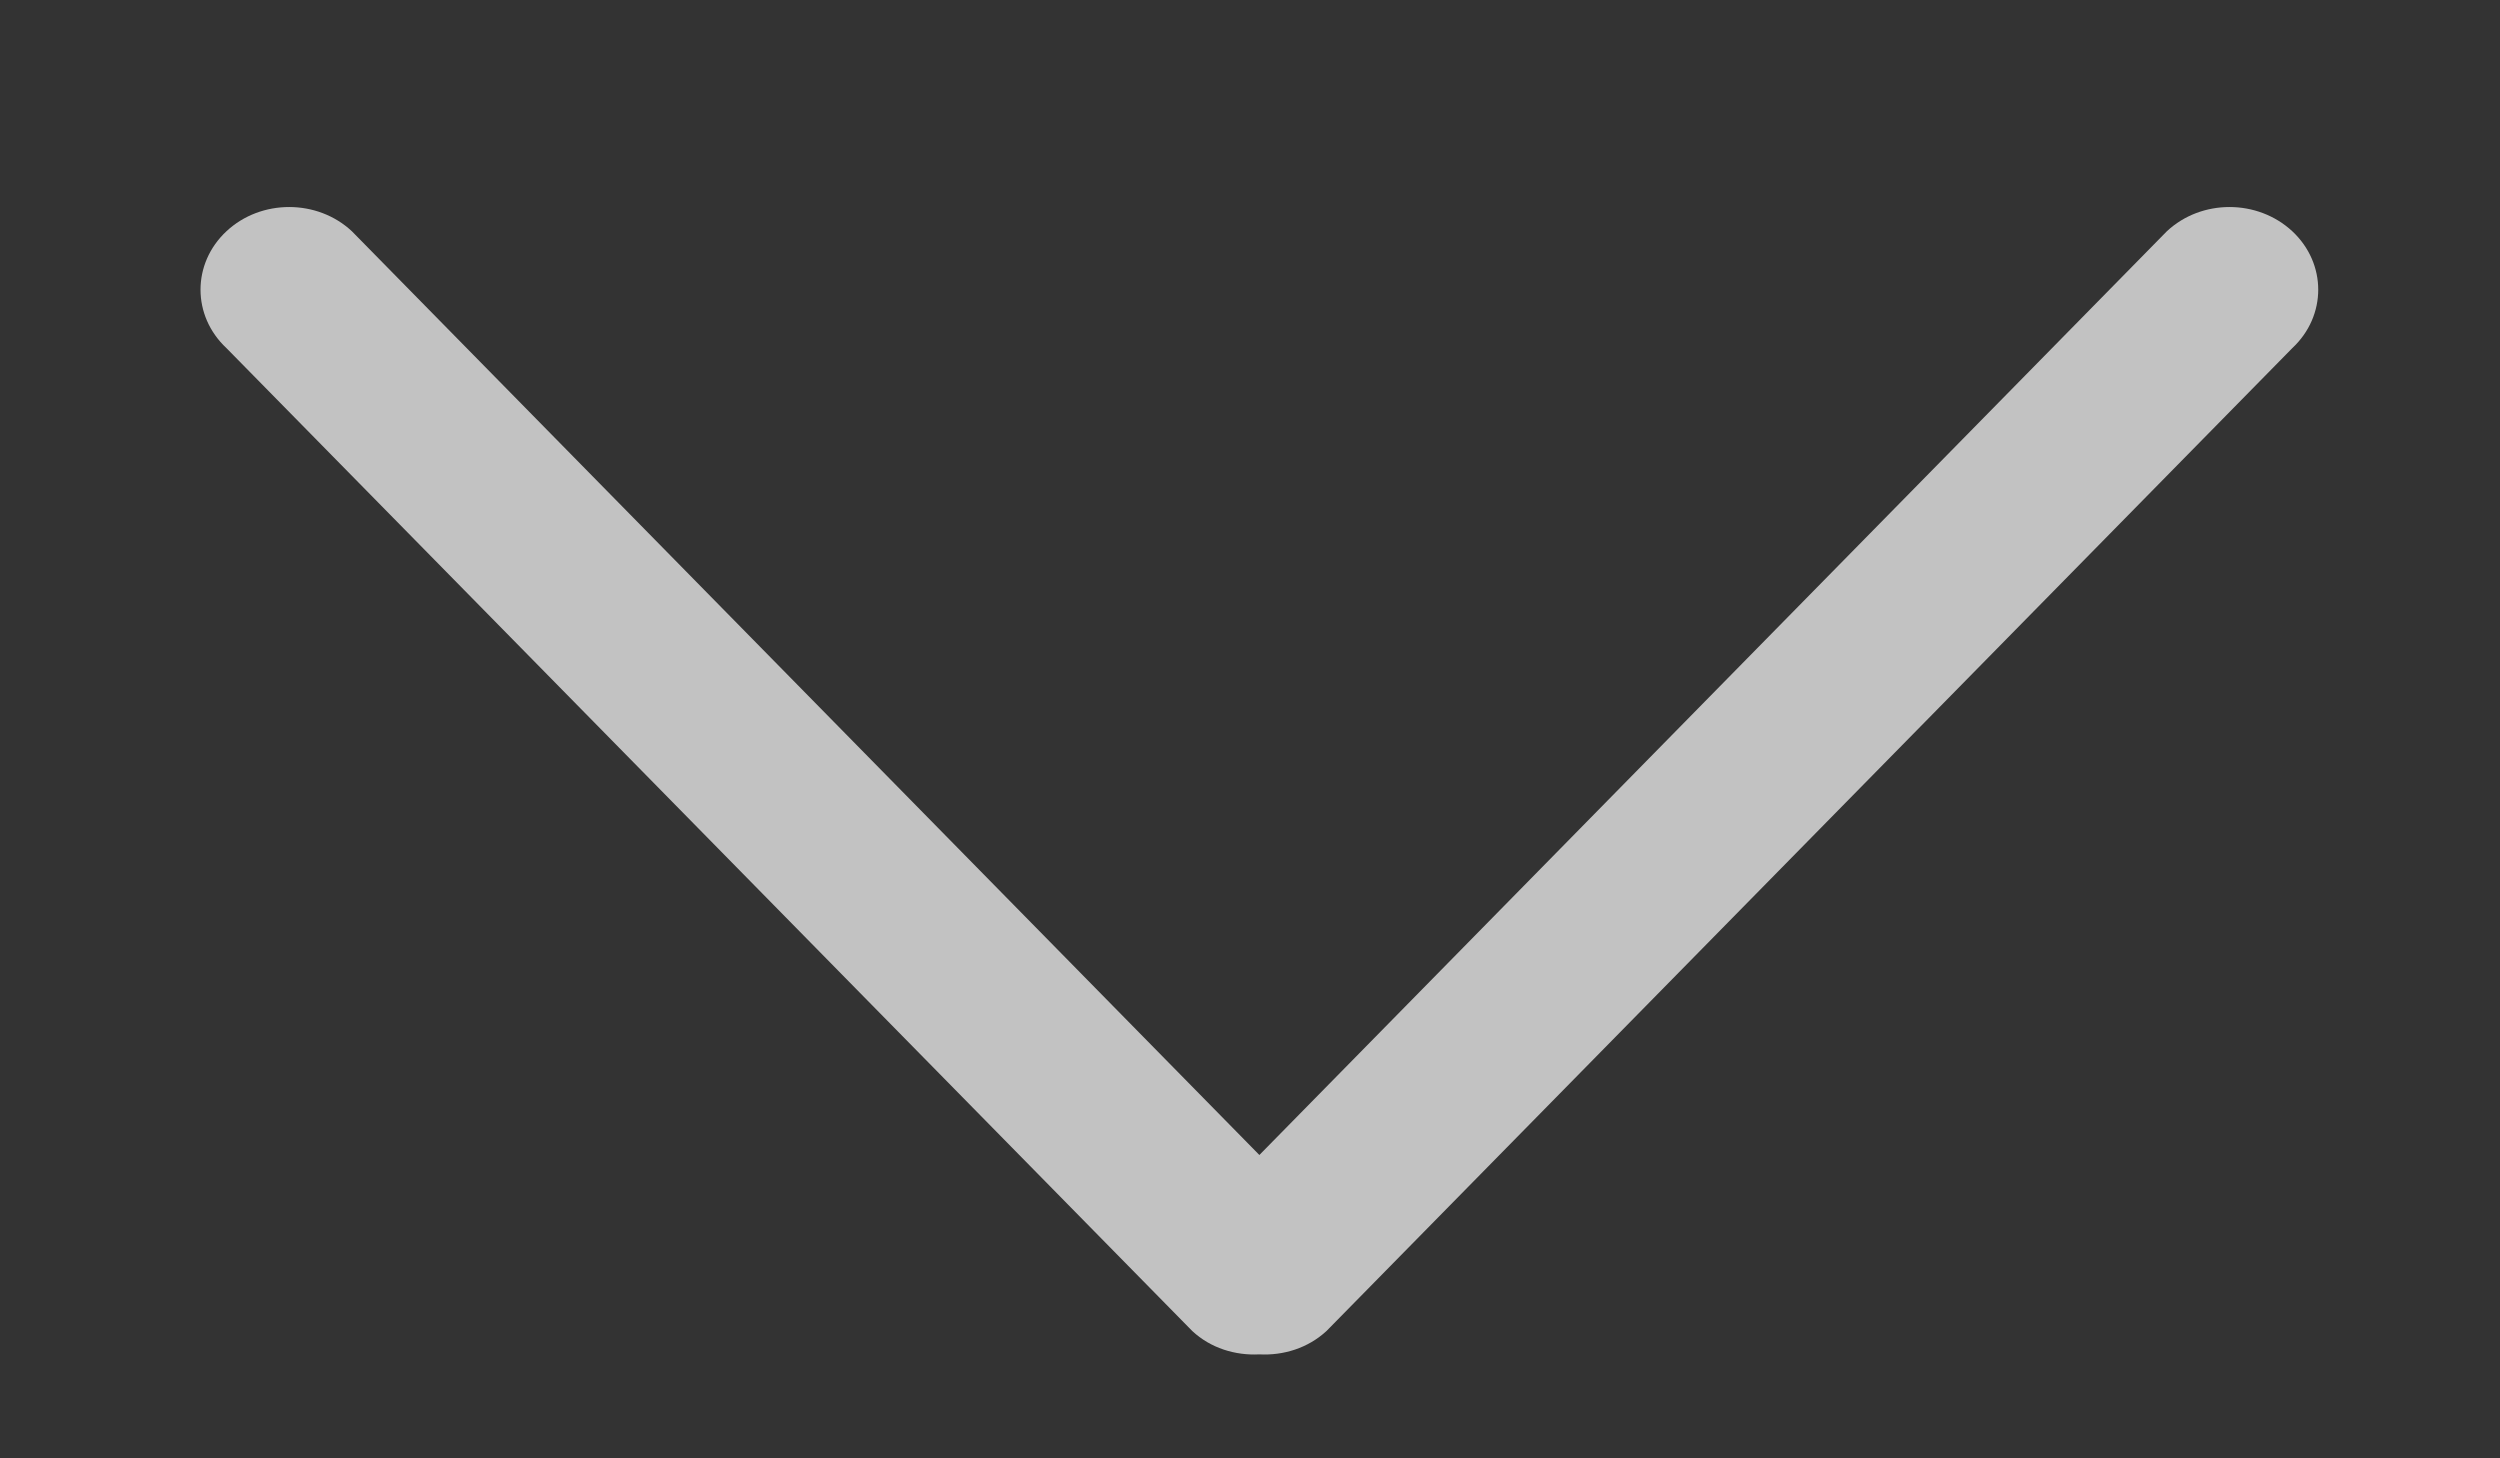 <svg width="12" height="7" viewBox="0 0 12 7" fill="none" xmlns="http://www.w3.org/2000/svg">
<rect x="0" y="0" width="12" height="7" fill="#333333" stroke="none"/>
<path opacity="0.7" fill-rule="evenodd" clip-rule="evenodd" d="M10.401 1.11L6.045 5.544L1.689 1.11C1.523 0.955 1.253 0.955 1.087 1.11C0.921 1.265 0.921 1.516 1.087 1.671L5.723 6.389C5.811 6.471 5.929 6.507 6.045 6.501C6.161 6.507 6.278 6.471 6.367 6.389L11.003 1.671C11.169 1.516 11.169 1.265 11.003 1.11C10.836 0.955 10.567 0.955 10.401 1.11Z" fill="white"/>
</svg>
